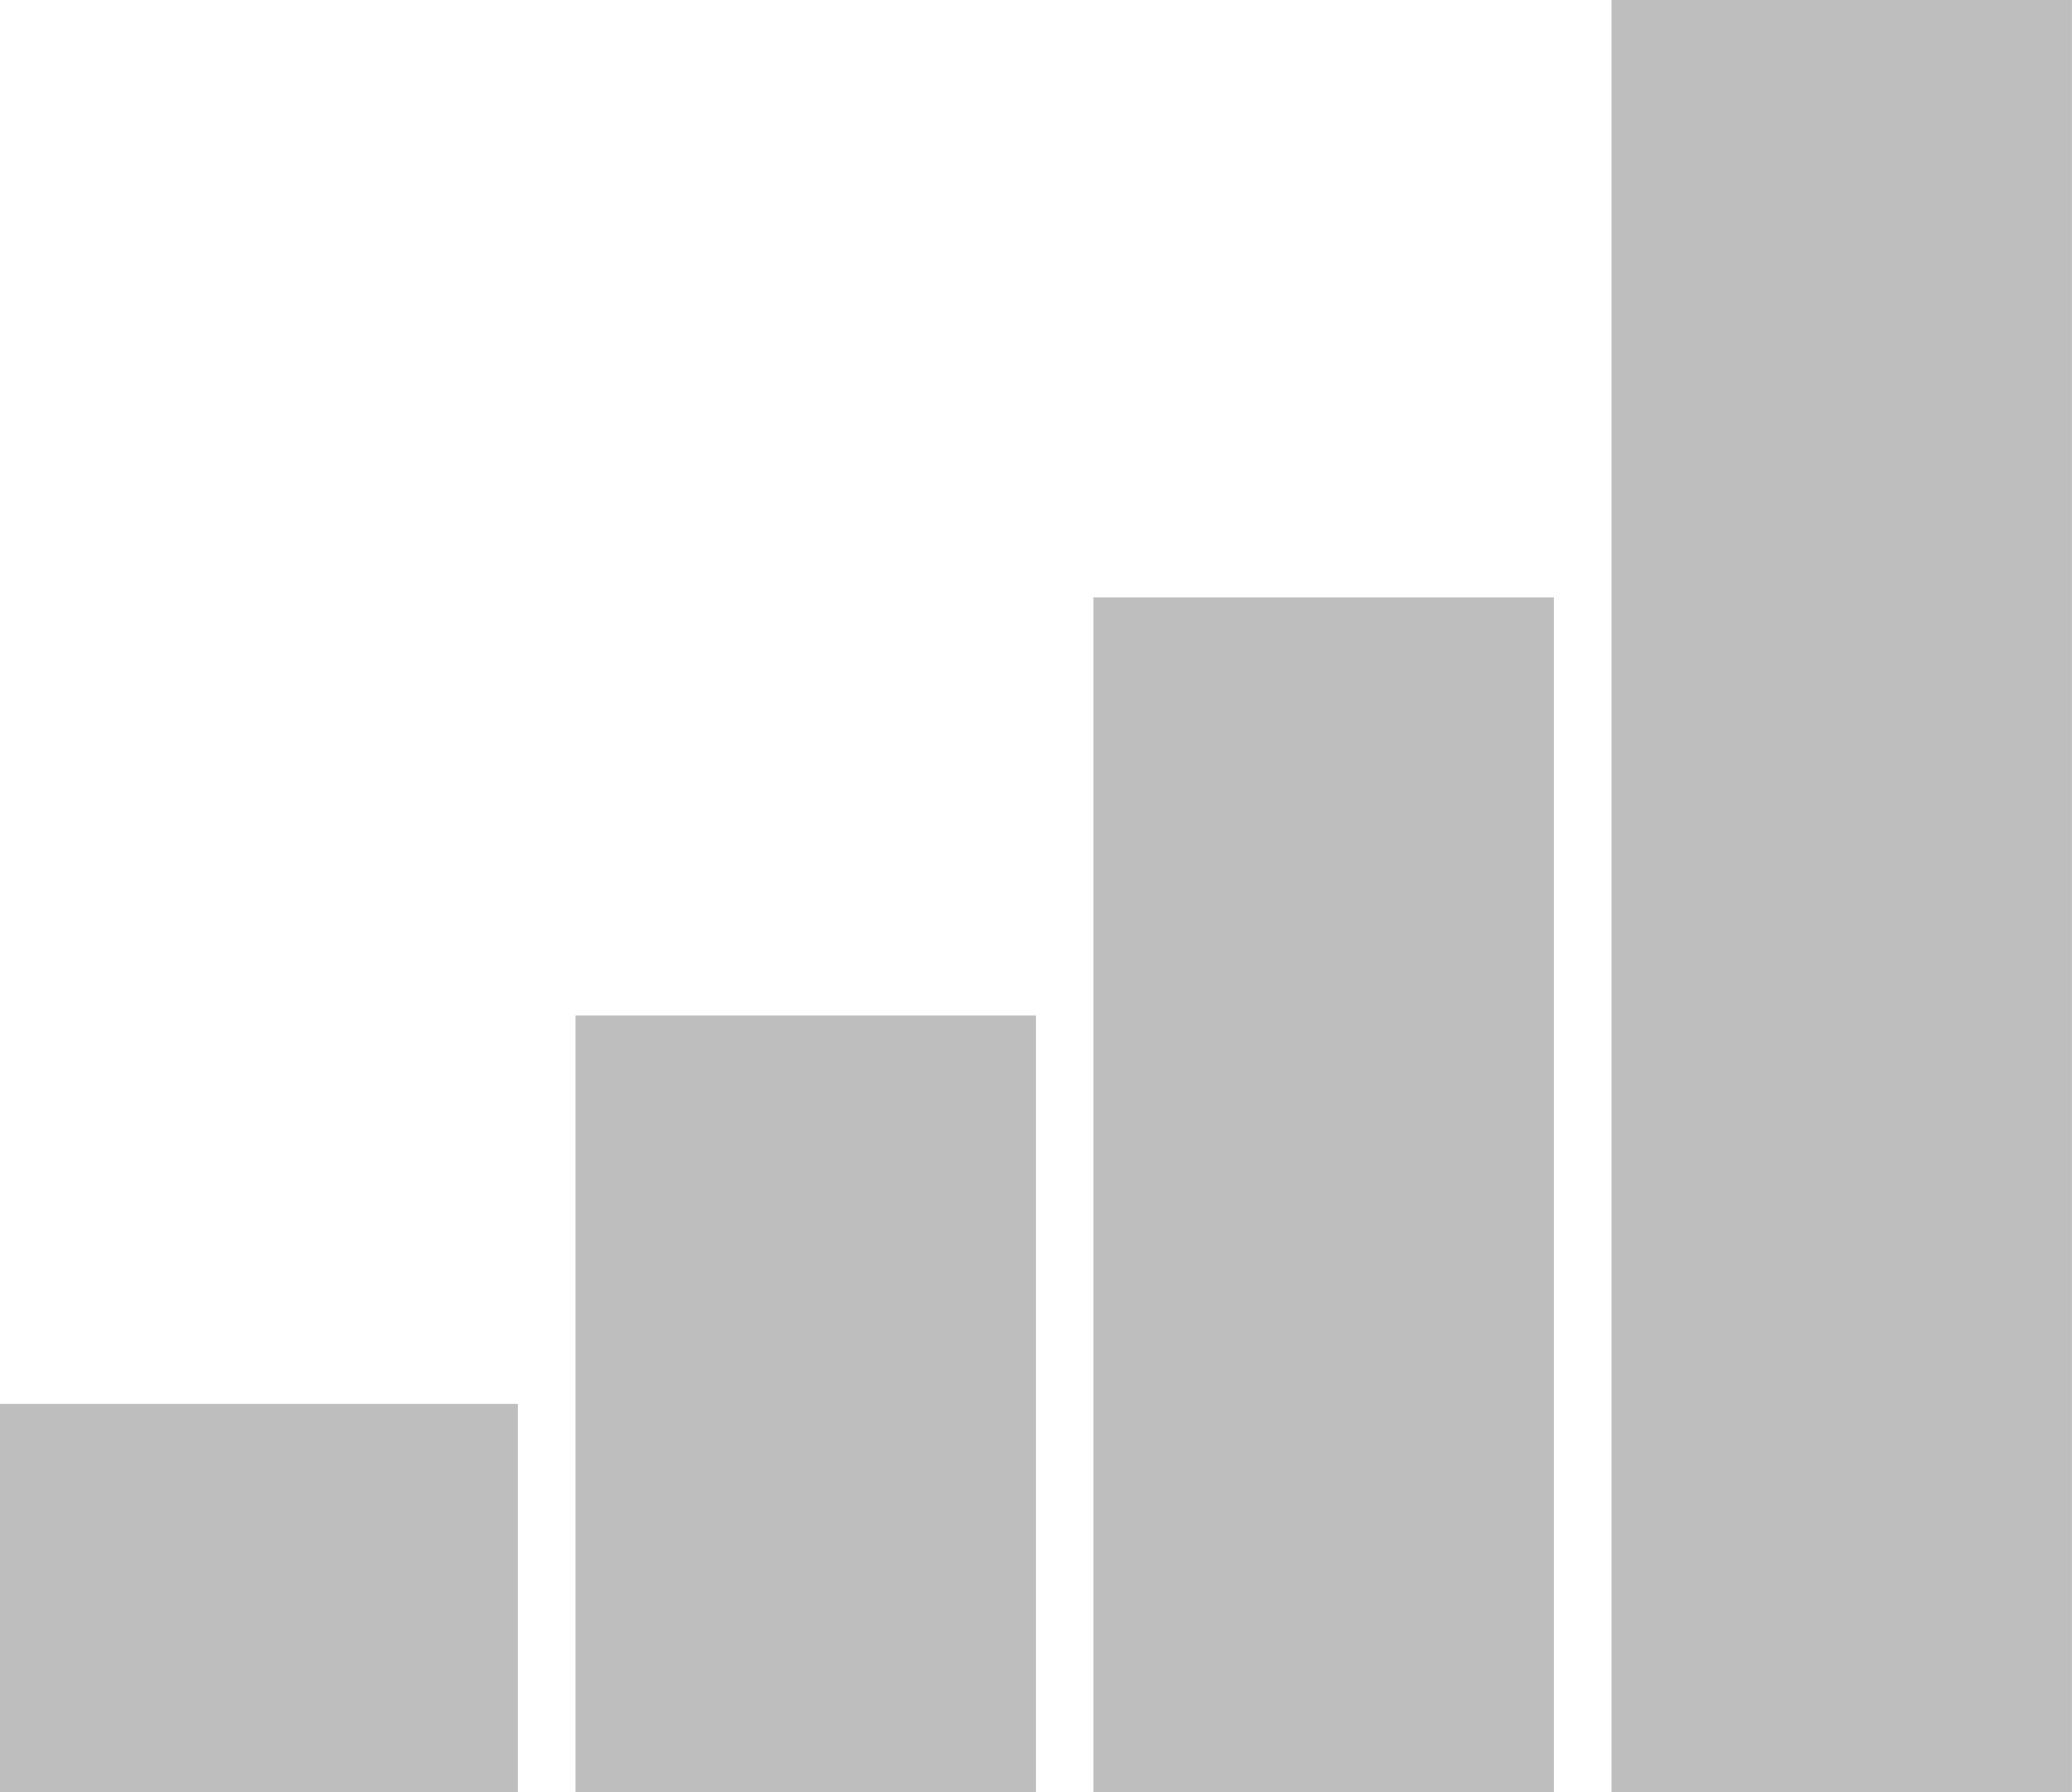 <svg xmlns="http://www.w3.org/2000/svg" width="37" height="32" viewBox="0 0 37 32">
    <defs>
        <style>
            .cls-1{fill:#bebebe}
        </style>
    </defs>
    <path id="BarChart3" d="M74.041 118.961v-32h8.222v32zm-9.251 0V97.628h8.222v21.333zm-9.249 0v-13.867h8.222v13.866zm-10.278 0v-6.933h9.249v6.933z" class="cls-1" transform="translate(-45.264 -86.961)"/>
</svg>
